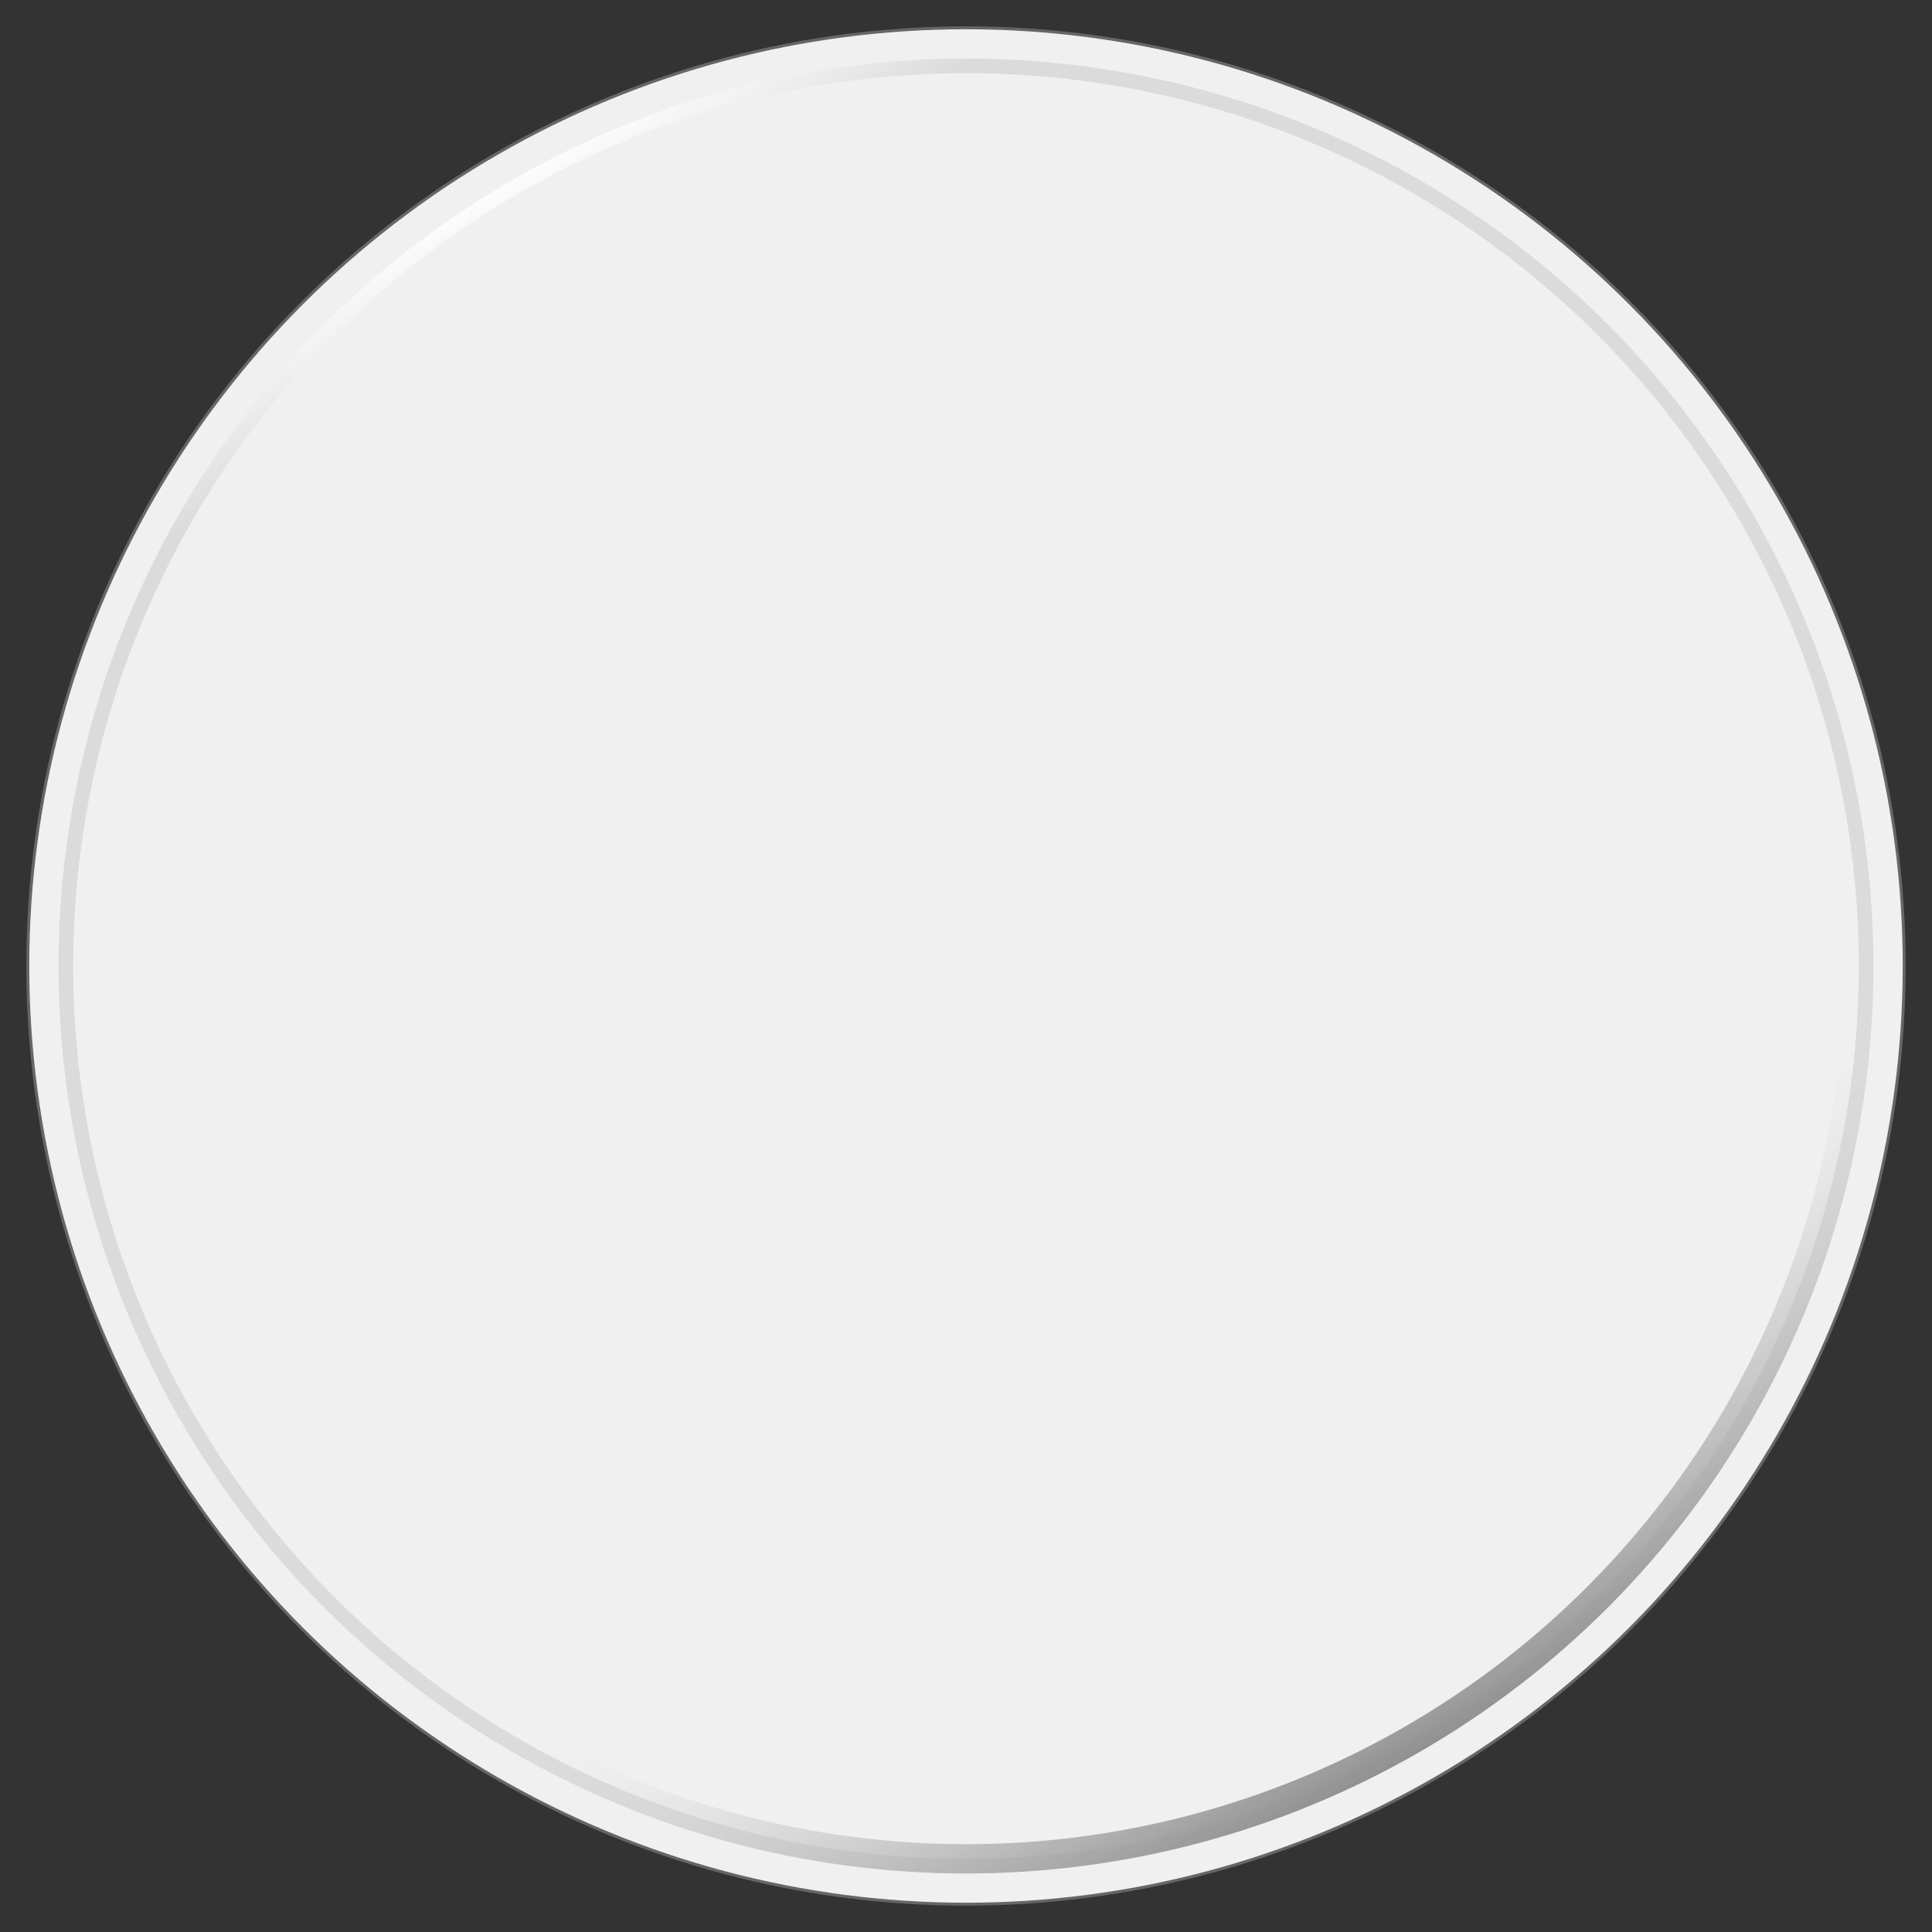 <svg width="66" height="66" viewBox="0 0 66 66" fill="none" xmlns="http://www.w3.org/2000/svg">
<rect x="0" y="0" width="66" height="66" fill="#333333" stroke="none"/>
<circle cx="33" cy="33" r="32.05" fill="#F0F0F0" stroke="#666666" stroke-width="0.1"/>
<circle cx="33" cy="33" r="30.6" fill="white" stroke="url(#paint0_linear_129_220)" stroke-width="0.8"/>
<circle cx="33" cy="33" r="30.5" transform="rotate(-180 33 33)" fill="#F0F0F0" stroke="url(#paint1_linear_129_220)"/>
<defs>
<linearGradient id="paint0_linear_129_220" x1="16.531" y1="6.359" x2="19" y2="10.5" gradientUnits="userSpaceOnUse">
<stop stop-color="white"/>
<stop offset="1" stop-color="#DBDBDB"/>
</linearGradient>
<linearGradient id="paint1_linear_129_220" x1="16.531" y1="6.359" x2="23.5" y2="19" gradientUnits="userSpaceOnUse">
<stop stop-color="#8E8E8E"/>
<stop offset="1" stop-color="#DBDBDB" stop-opacity="0"/>
</linearGradient>
</defs>
</svg>
